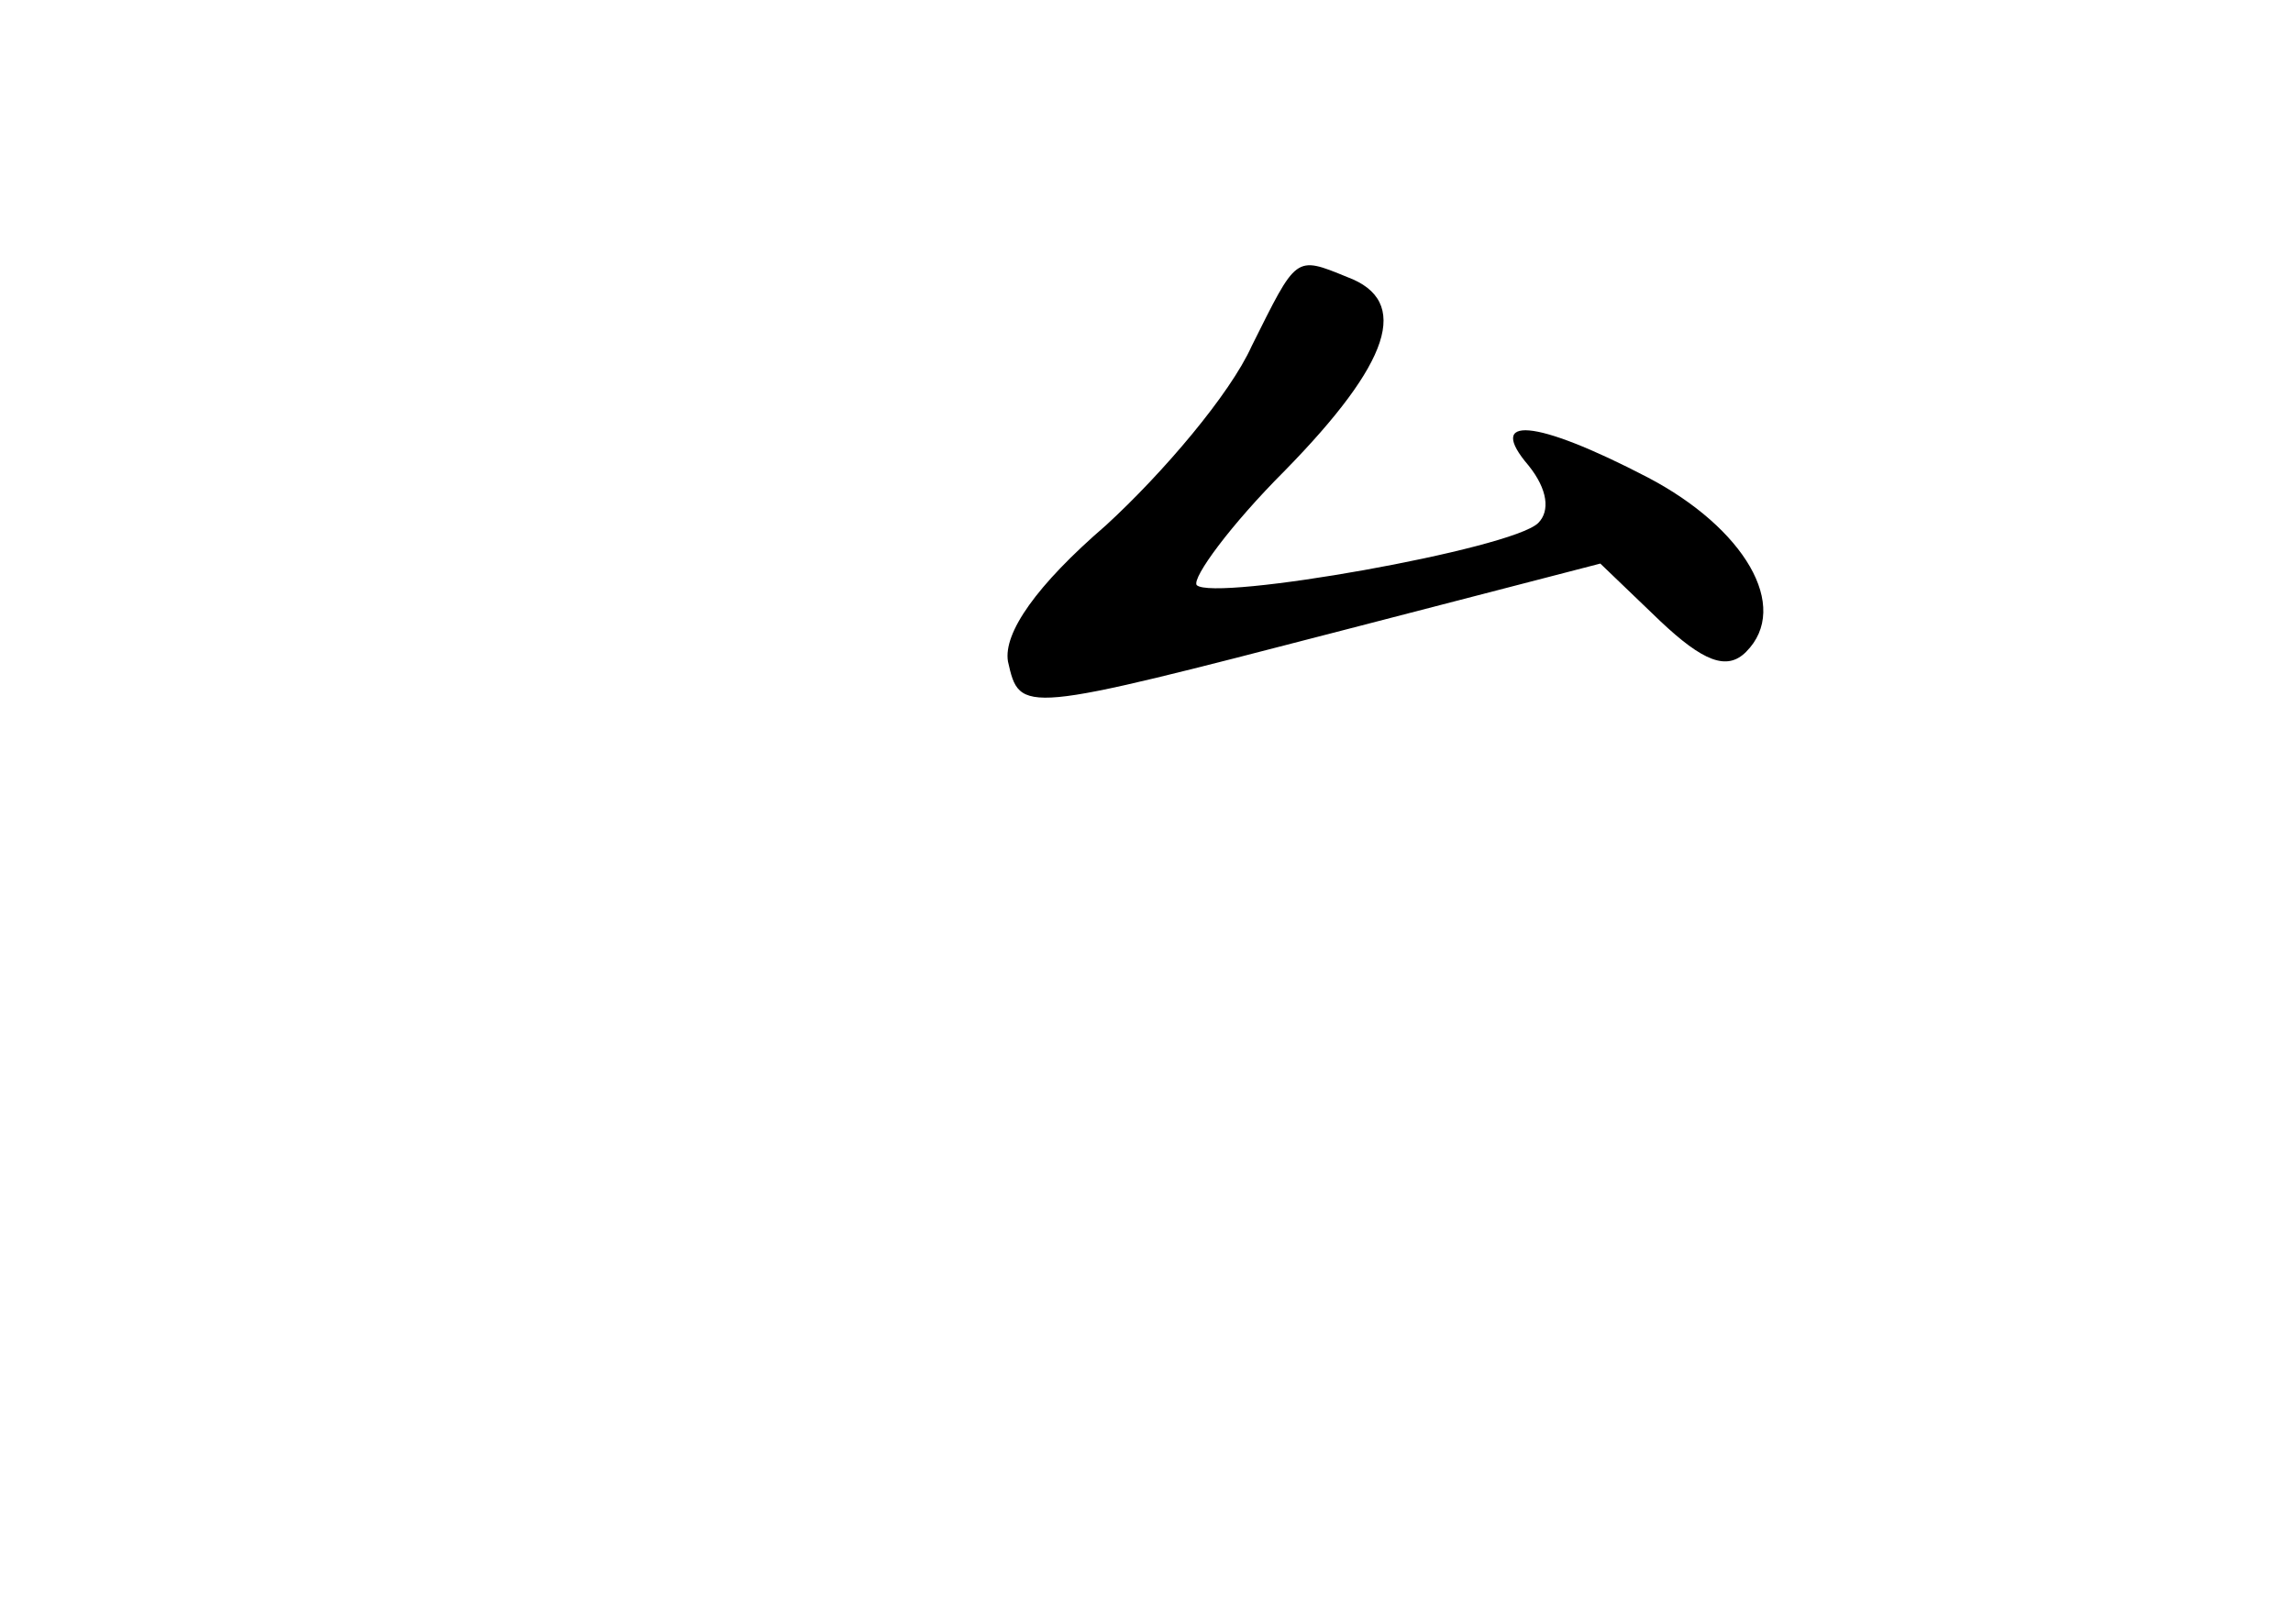 <?xml version="1.0" standalone="no"?>
<!DOCTYPE svg PUBLIC "-//W3C//DTD SVG 20010904//EN"
 "http://www.w3.org/TR/2001/REC-SVG-20010904/DTD/svg10.dtd">
<svg version="1.0" xmlns="http://www.w3.org/2000/svg"
 width="96pt" height="68pt" viewBox="0 0 96 68"
 preserveAspectRatio="xMidYMid meet">
<g transform="translate(0,68) scale(0.1,-0.1)"
fill="#000000" stroke="none">
<path d="M524 535 c-9 -20 -37 -53 -61 -75 -29 -25 -43 -45 -41 -57 5 -22 5
-22 140 13 l108 28 25 -24 c18 -17 28 -21 36 -13 19 19 -1 52 -41 73 -48 25
-68 26 -50 5 8 -10 9 -19 4 -24 -11 -11 -136 -33 -143 -26 -2 3 14 25 37 48
44 45 53 71 26 81 -22 9 -21 9 -40 -29z"/>
</g>
</svg>
